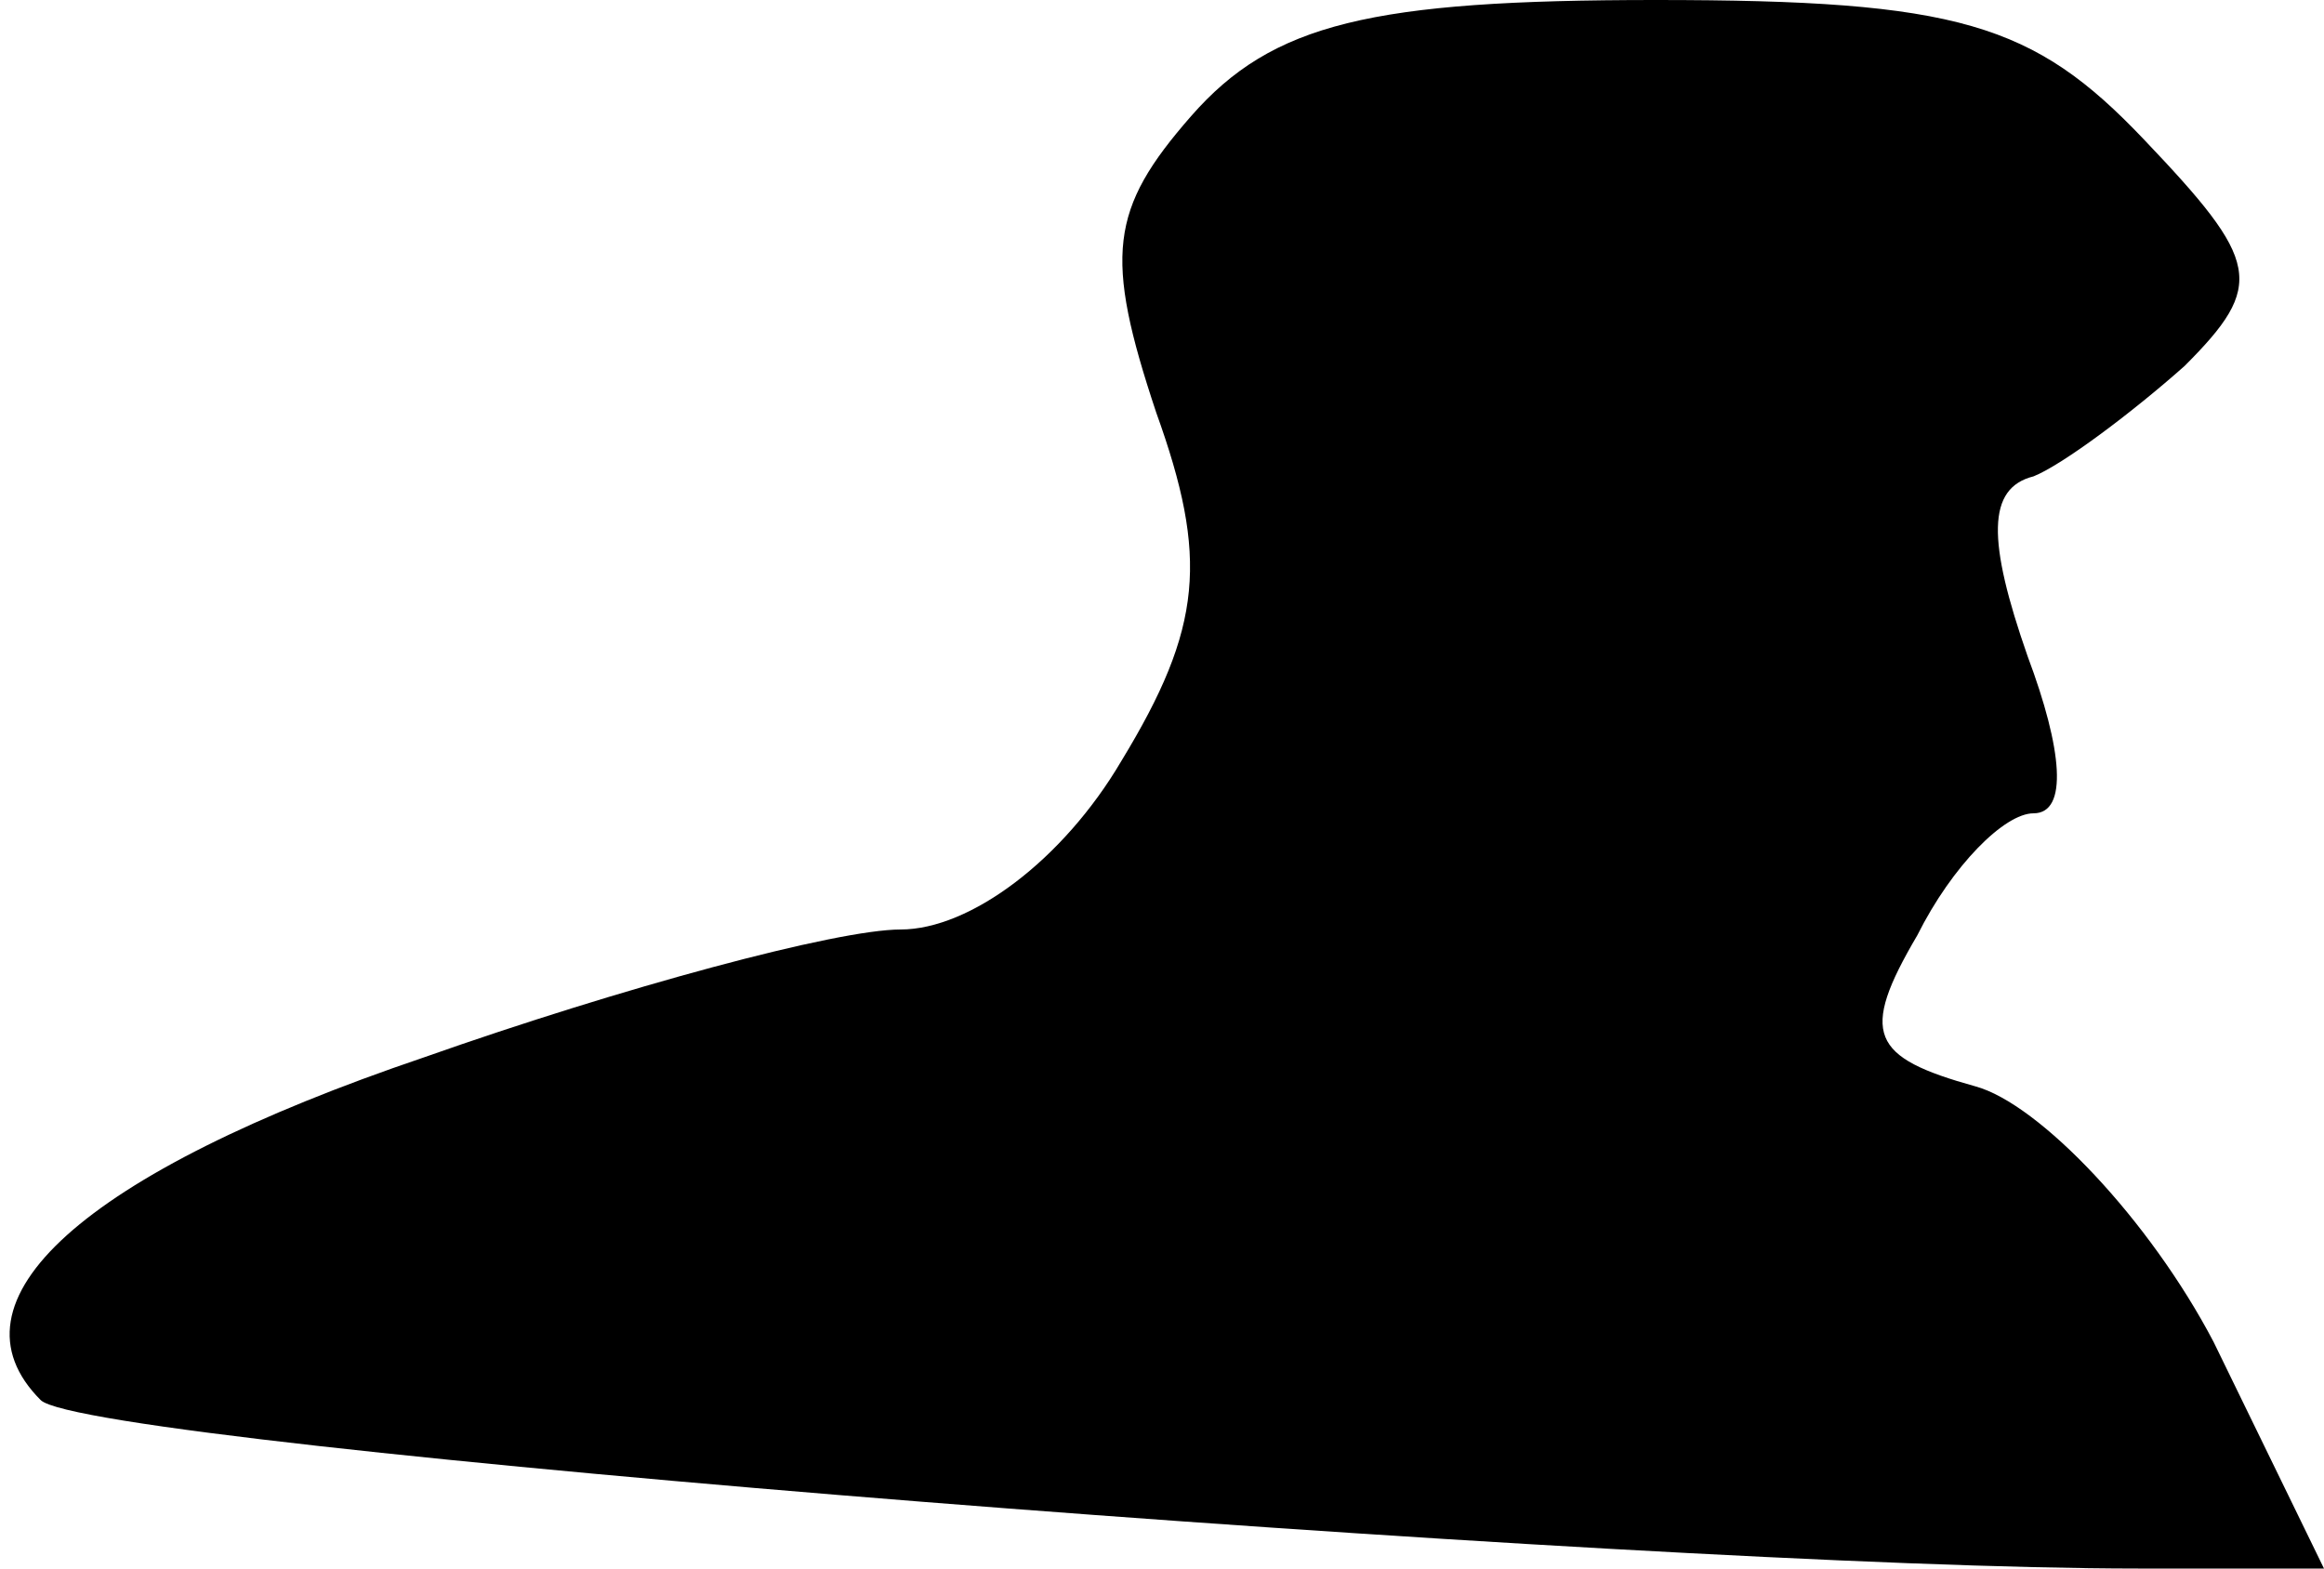 <?xml version="1.0" standalone="no"?>
<!DOCTYPE svg PUBLIC "-//W3C//DTD SVG 20010904//EN"
 "http://www.w3.org/TR/2001/REC-SVG-20010904/DTD/svg10.dtd">
<svg version="1.0" xmlns="http://www.w3.org/2000/svg"
 width="40pt" height="27pt" viewBox="0 0 40 27"
 preserveAspectRatio="xMidYMid meet">
<g transform="translate(0,27) scale(0.1,-0.1)"
fill="#000000" stroke="none">
<path fill="#000000" stroke="none" d="M205 250 c-14 -16 -15 -24 -6 -51 9
-25 8 -37 -6 -60 -10 -17 -26 -29 -38 -29 -11 0 -48 -10 -82 -22 -59 -20 -83
-42 -66 -59 8 -8 276 -29 361 -29 l32 0 -19 39 c-11 21 -30 41 -41 44 -18 5
-20 9 -10 26 6 12 15 21 20 21 6 0 5 11 -1 27 -7 20 -7 29 1 31 5 2 17 11 26
19 14 14 13 18 -7 39 -19 20 -32 24 -84 24 -49 0 -66 -4 -80 -20z"/>
</g>
</svg>
